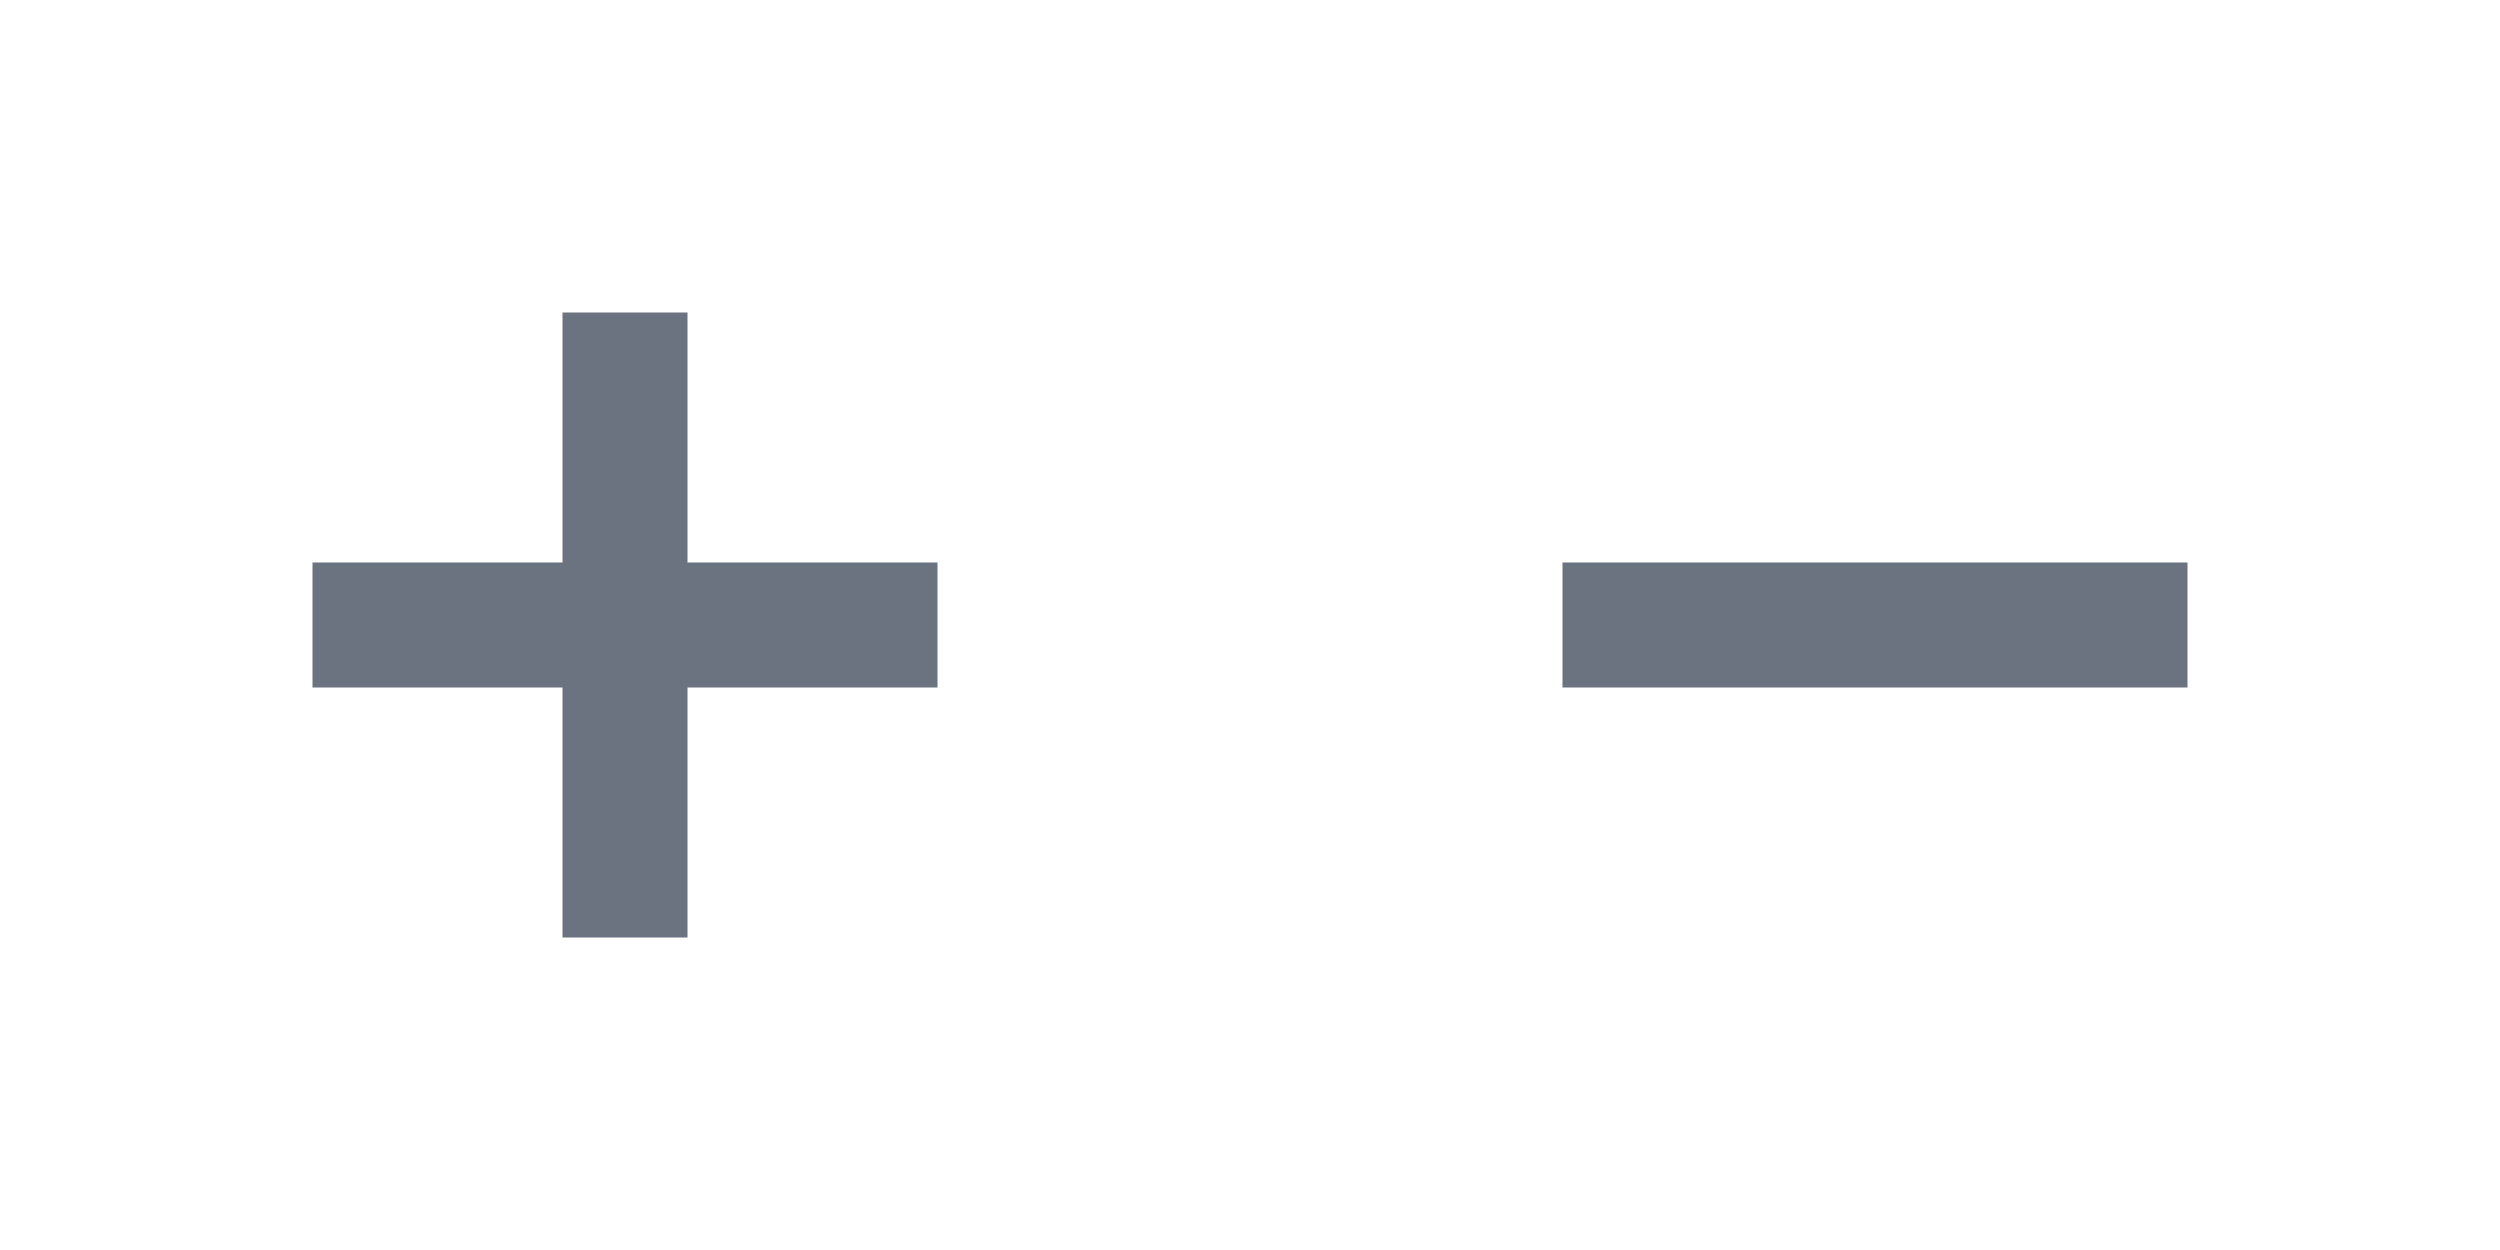<?xml version="1.0"?>
<svg xmlns="http://www.w3.org/2000/svg" width="40" height="20" class="bg-white">
  <g fill="#6b7280">
    <path d="m5 9h4v-4h2v4h4v2h-4v4h-2v-4h-4z"/>
    <path d="m25 9h10v2h-10z"/>
  </g>
</svg>
